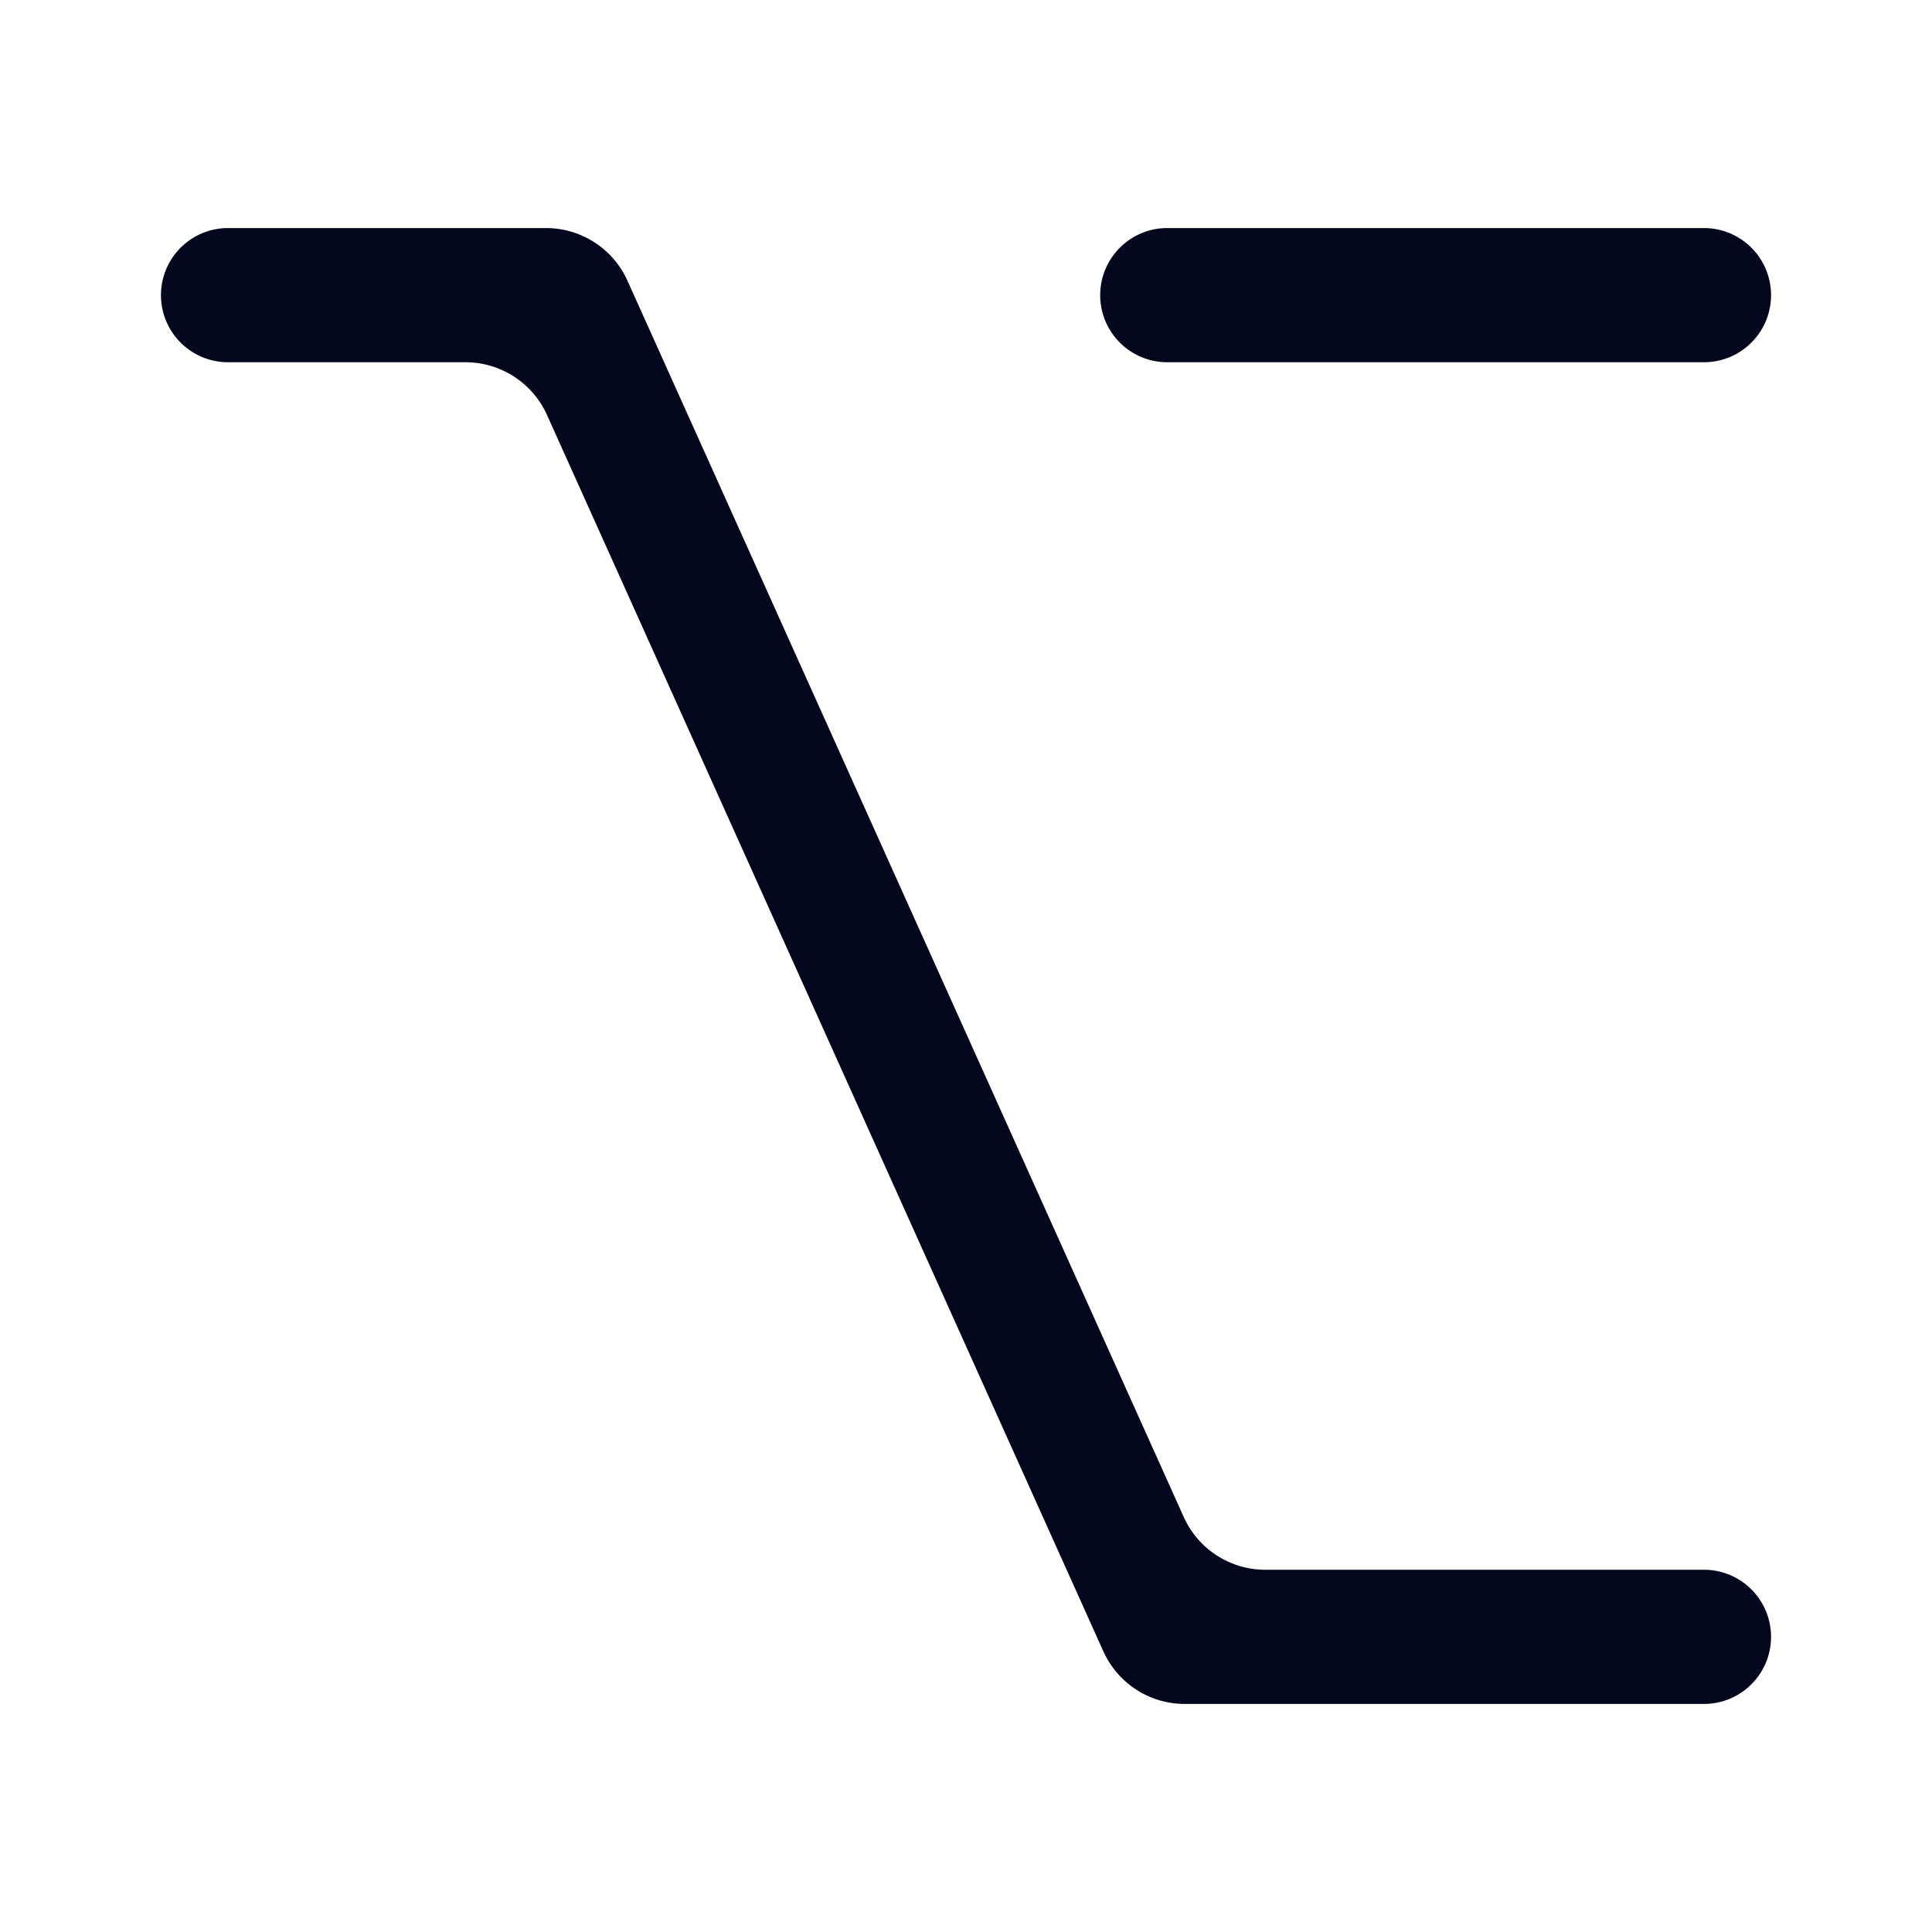 <svg xmlns="http://www.w3.org/2000/svg" width="24" height="24" fill="none"><path fill="#04071E" d="M13.667 3.667c0-.46.373-.834.833-.834h6.667a.833.833 0 0 1 0 1.667H14.5a.833.833 0 0 1-.833-.833m-5.872-.179a1.11 1.11 0 0 0-1.013-.655H2.833a.833.833 0 0 0 0 1.667h2.949c.437 0 .833.256 1.013.655l6.91 15.356c.18.4.576.656 1.013.656h6.449a.833.833 0 0 0 0-1.667h-5.449c-.437 0-.833-.256-1.013-.655z"/></svg>